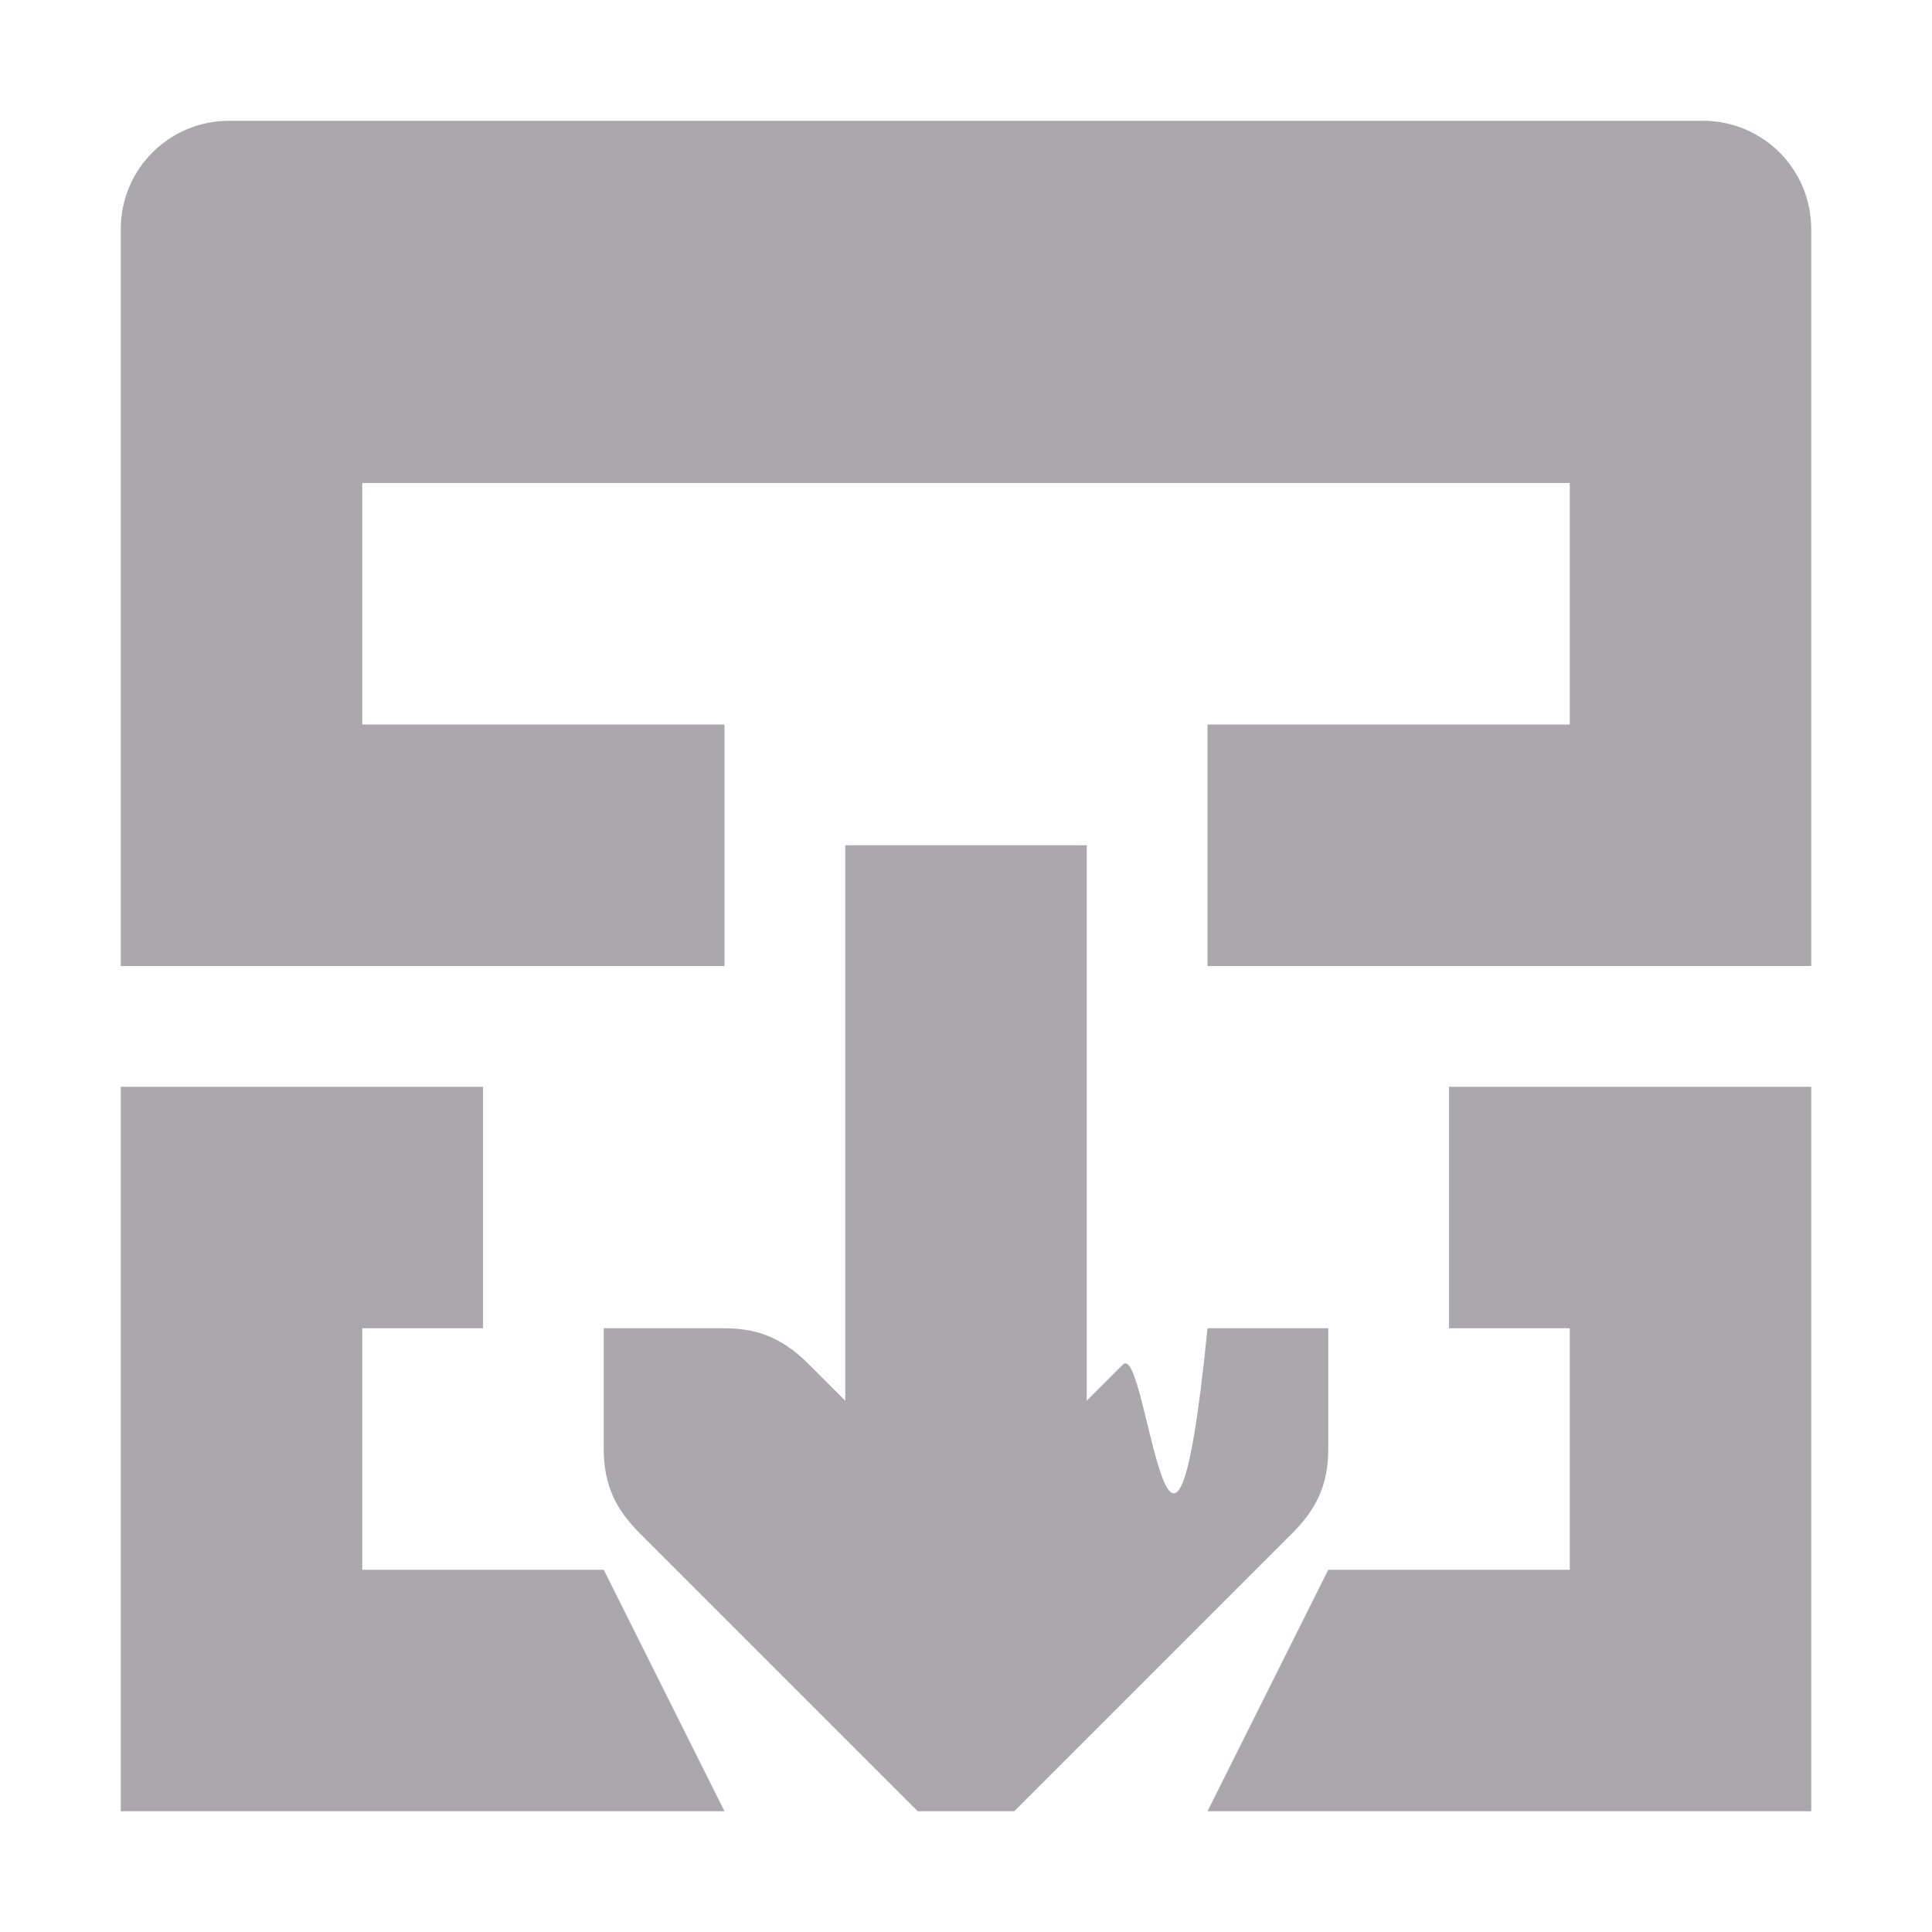 <svg viewBox="0 0 16 16" xmlns="http://www.w3.org/2000/svg"><path d="m1.9 1c-.5 0-.9.4-.9.9v6.1h5v-2h-3v-2h10v2h-3v2h5v-6.1c0-.5-.4-.9-.9-.9zm5.1 6v4.6l-.3-.3c-.2-.2-.4-.3-.7-.3h-1v1c0 .3.1.5.3.7l2 2 .3.3h.8l.3-.3 2-2c.2-.2.3-.4.3-.7v-1h-1c-.3 3-.5.1-.7.3l-.3.3v-4.6zm-6 2v6h5l-1-2h-2v-2h1v-2zm11 0v2h1v2h-2l-1 2h5v-6z" fill="#aaa8ac"/></svg>